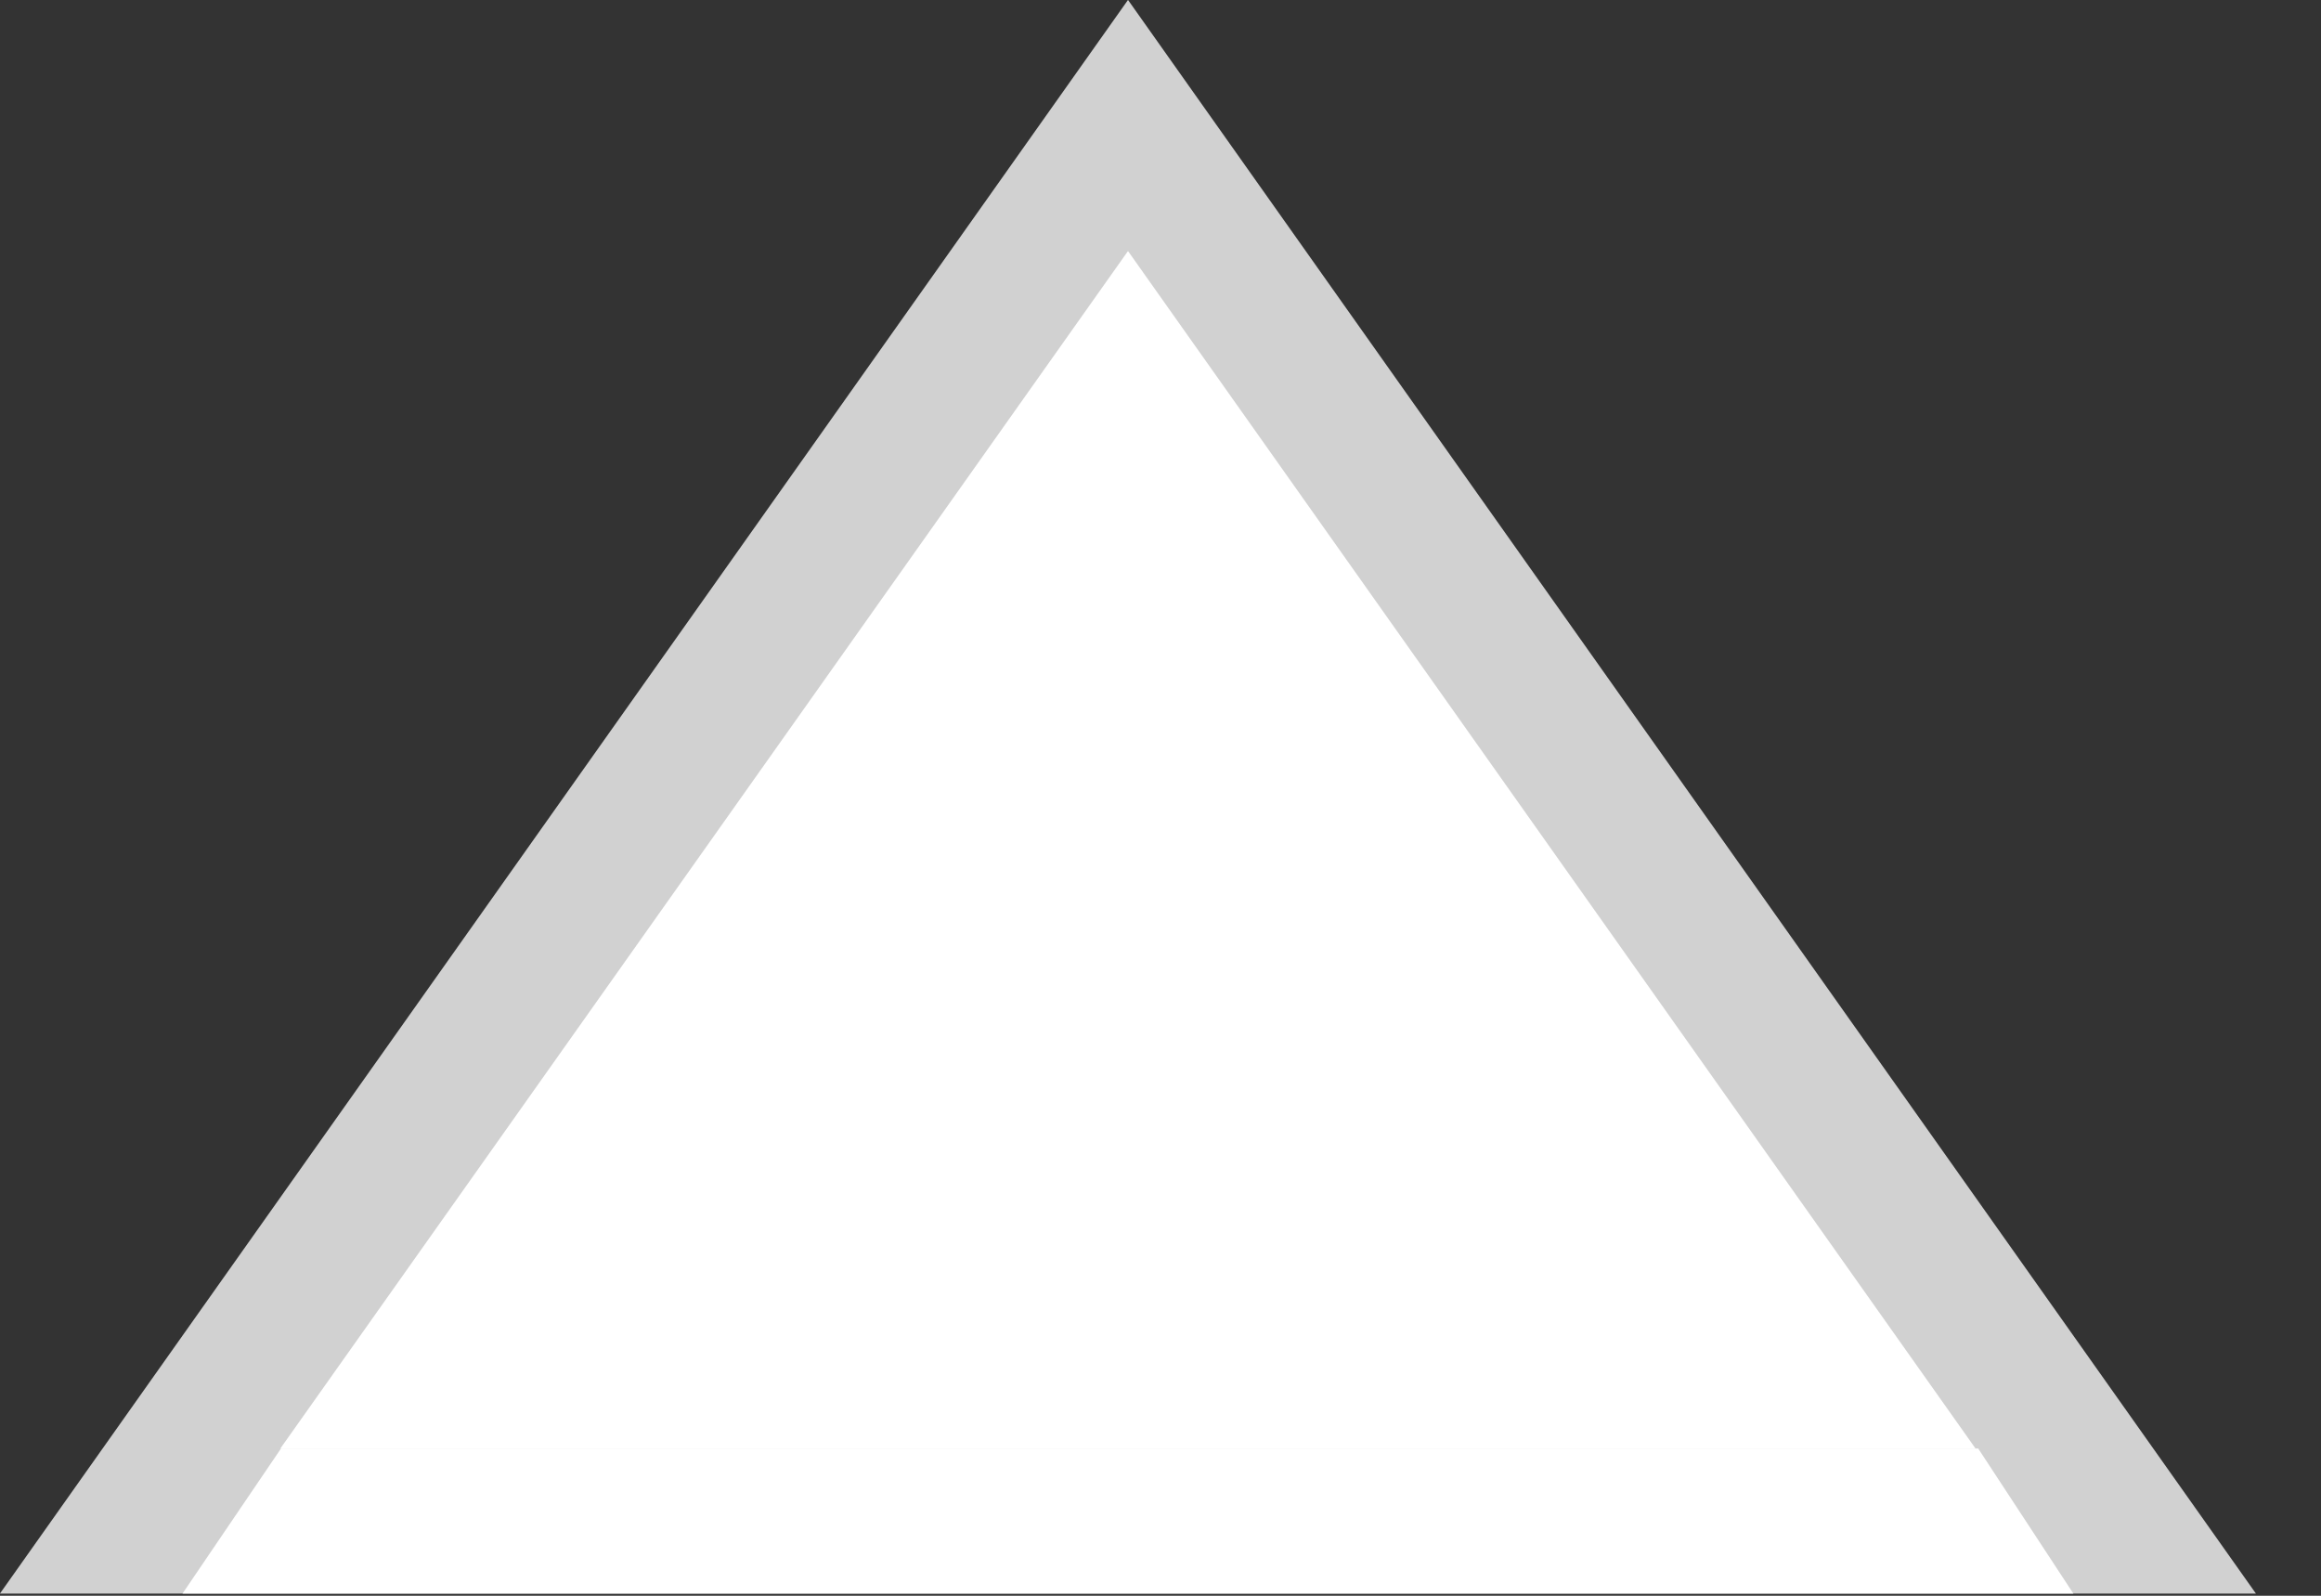 <svg width="16" height="11" viewBox="0 0 16 11" fill="none" xmlns="http://www.w3.org/2000/svg">
<rect x="0" y="0" width="16" height="11" fill="#333333" stroke="none"/>
<g id="&#237;&#153;&#148;&#236;&#130;&#180;&#237;&#145;&#156;">
<path id="Polygon 5" d="M0.966 10.485L7.776 0.865L14.585 10.485H0.966Z" fill="white" stroke="#D1D1D1"/>
<path id="Line 322 (Stroke)" fill-rule="evenodd" clip-rule="evenodd" d="M1.937 9.985L13.637 9.985L14.293 10.985L1.258 10.985L1.937 9.985Z" fill="white"/>
</g>
</svg>
